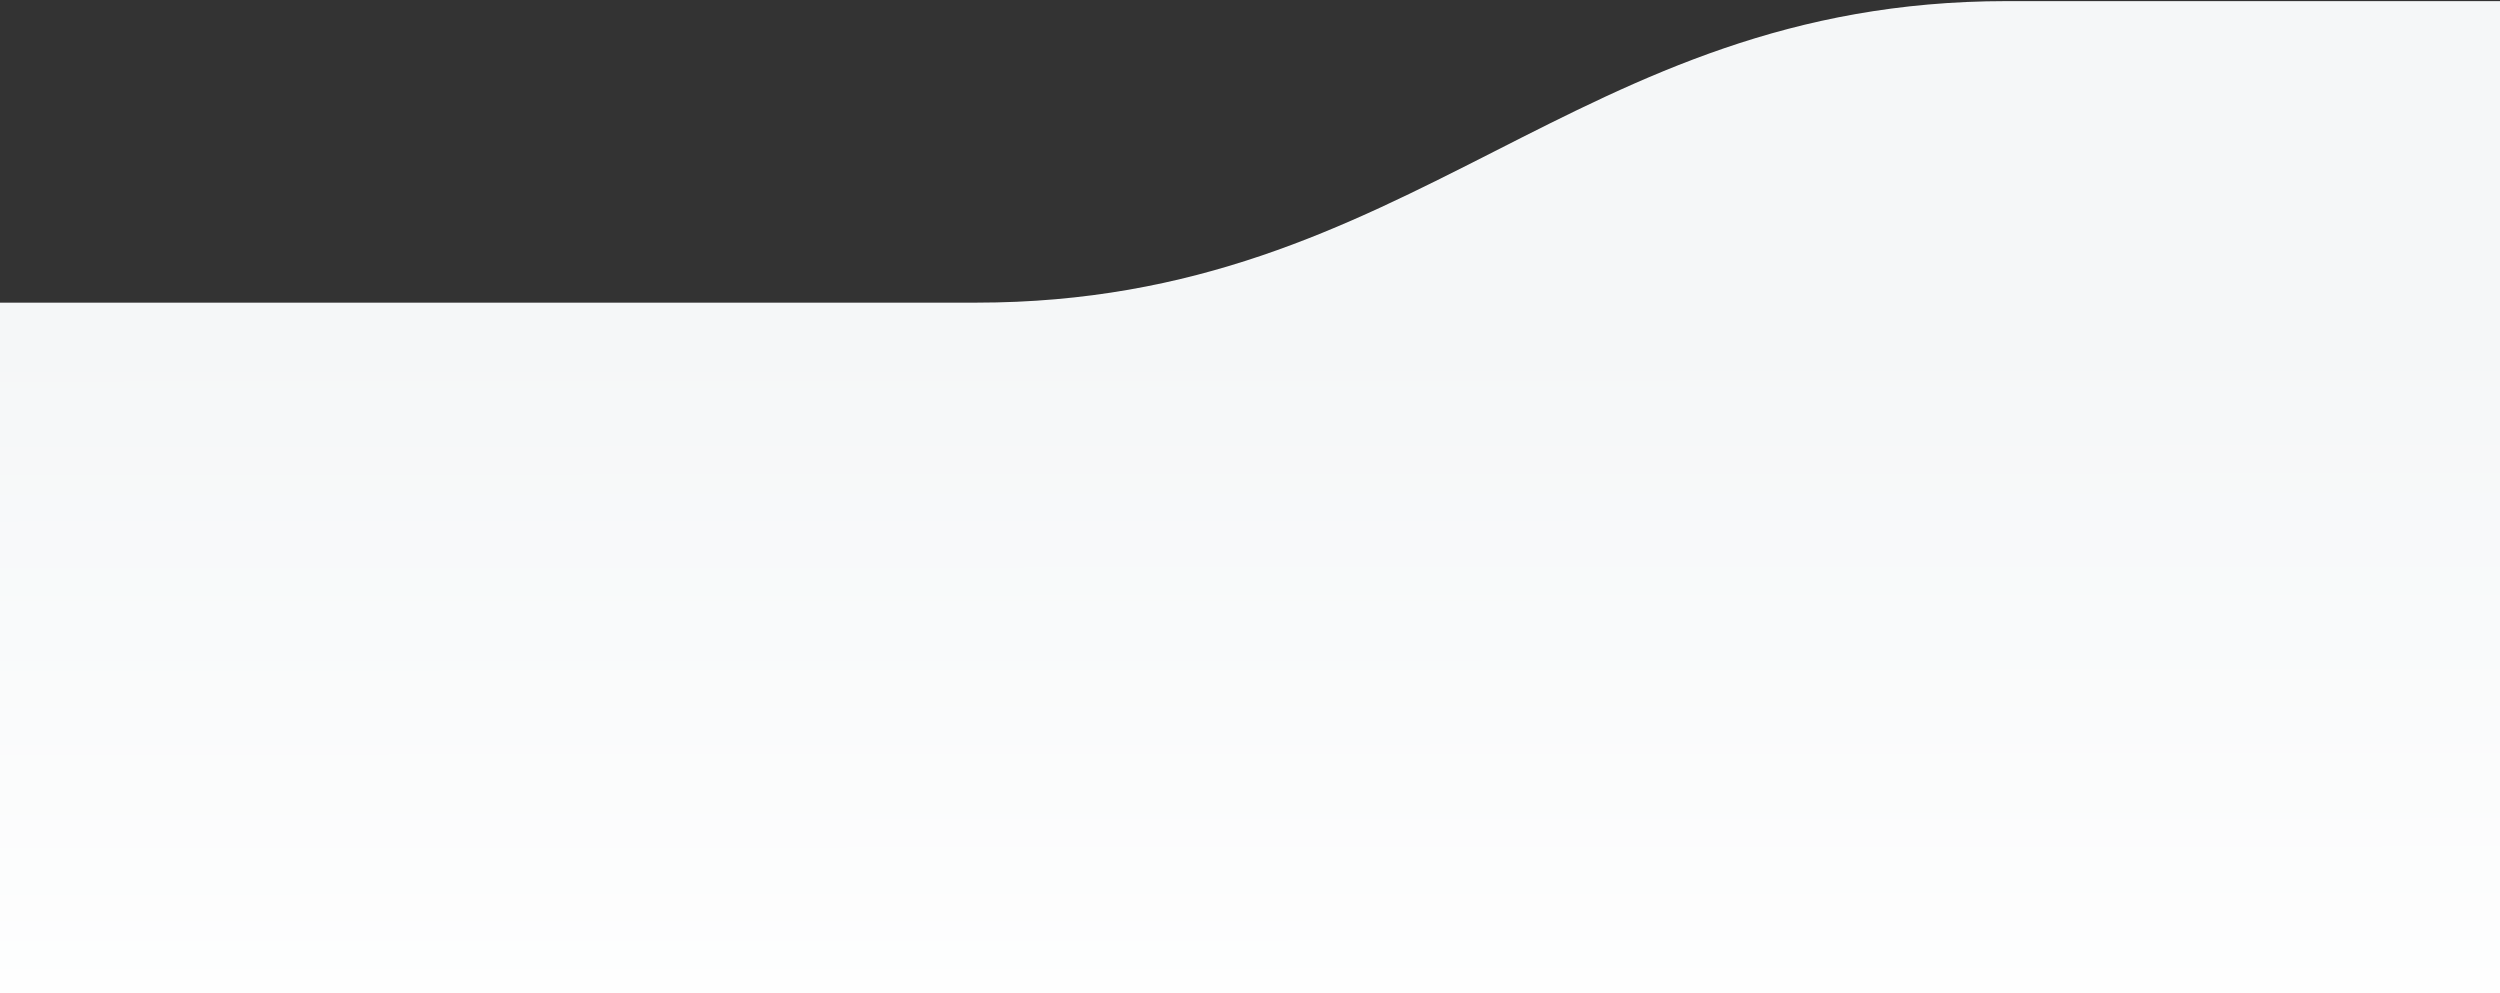 <svg width="1920" height="763" viewBox="0 0 1920 763" fill="none" xmlns="http://www.w3.org/2000/svg">
<rect x="0" y="0" width="1920" height="763" fill="#333333" stroke="none"/>
<g clip-path="url(#clip0_135_440)">
<path d="M1920 847.527V0.86H1541.11C1207.39 0.86 1087.68 232.433 749.565 232.433H0V847.527H1920Z" fill="url(#paint0_linear_135_440)"/>
</g>
<defs>
<linearGradient id="paint0_linear_135_440" x1="1036.8" y1="256.553" x2="1037.17" y2="829.748" gradientUnits="userSpaceOnUse">
<stop stop-color="#F5F7F8"/>
<stop offset="1" stop-color="white"/>
</linearGradient>
<clipPath id="clip0_135_440">
<rect width="1920" height="846.667" fill="white" transform="translate(0 0.86)"/>
</clipPath>
</defs>
</svg>
